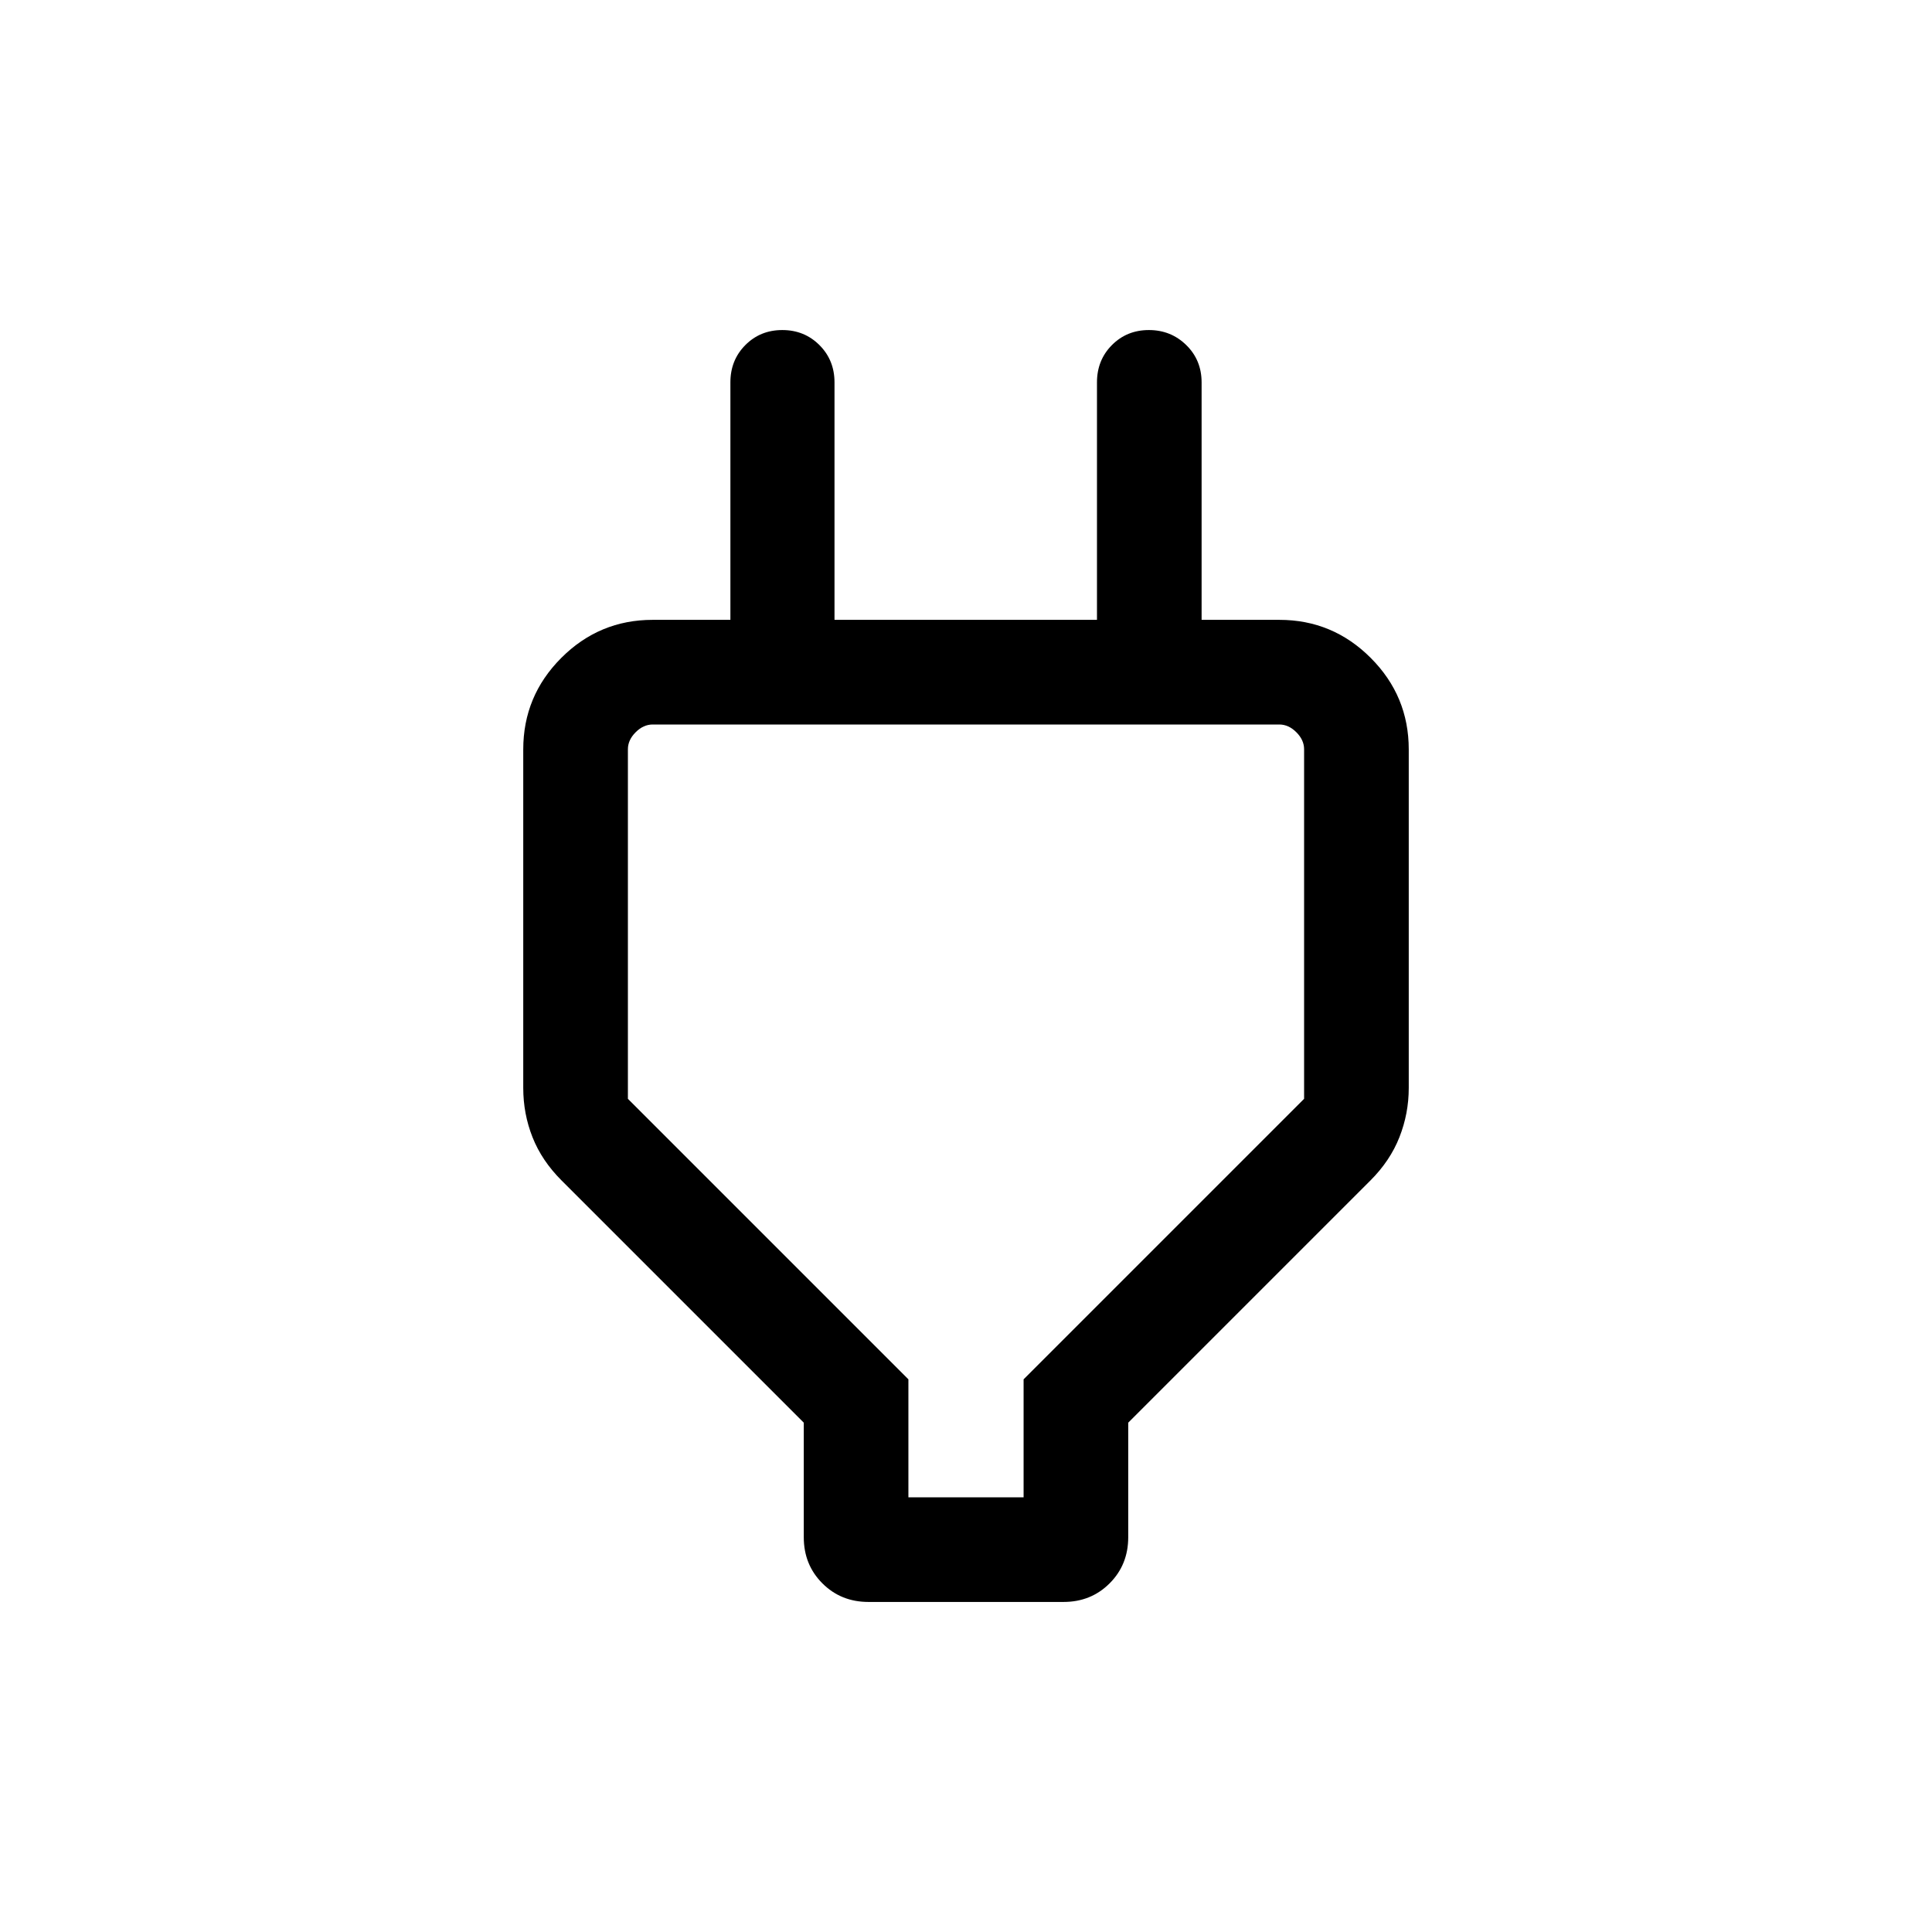 <svg viewBox="0 -960 960 960"><path d="M451.38-216h57.24v-58.62L648-414v-173.69q0-4.62-3.85-8.46-3.84-3.85-8.46-3.85H324.31q-4.62 0-8.46 3.85-3.85 3.84-3.85 8.46V-414l139.38 139.38V-216Zm-51.99 19.84v-56.92L279.08-373.39q-9.85-9.84-14.46-21.49-4.62-11.65-4.62-24.51V-587.6q0-26.57 18.89-45.48Q297.78-652 324.31-652h58.61l-19.99 34v-152q0-11.05 7.41-18.52 7.42-7.48 18.39-7.48 10.96 0 18.45 7.48 7.48 7.47 7.48 18.52v118h130.42v-118q0-11.05 7.41-18.52 7.42-7.48 18.39-7.48 10.96 0 18.58 7.48 7.61 7.47 7.61 18.52v152l-19.99-34h58.61q26.53 0 45.42 18.92Q700-614.17 700-587.61v168.21q0 12.7-4.62 24.43-4.61 11.74-14.46 21.58L560.61-253.08v56.92q0 13.67-9.24 22.91-9.24 9.25-22.91 9.25h-96.92q-13.67 0-22.91-9.25-9.24-9.24-9.24-22.91ZM480-405Z"/></svg>